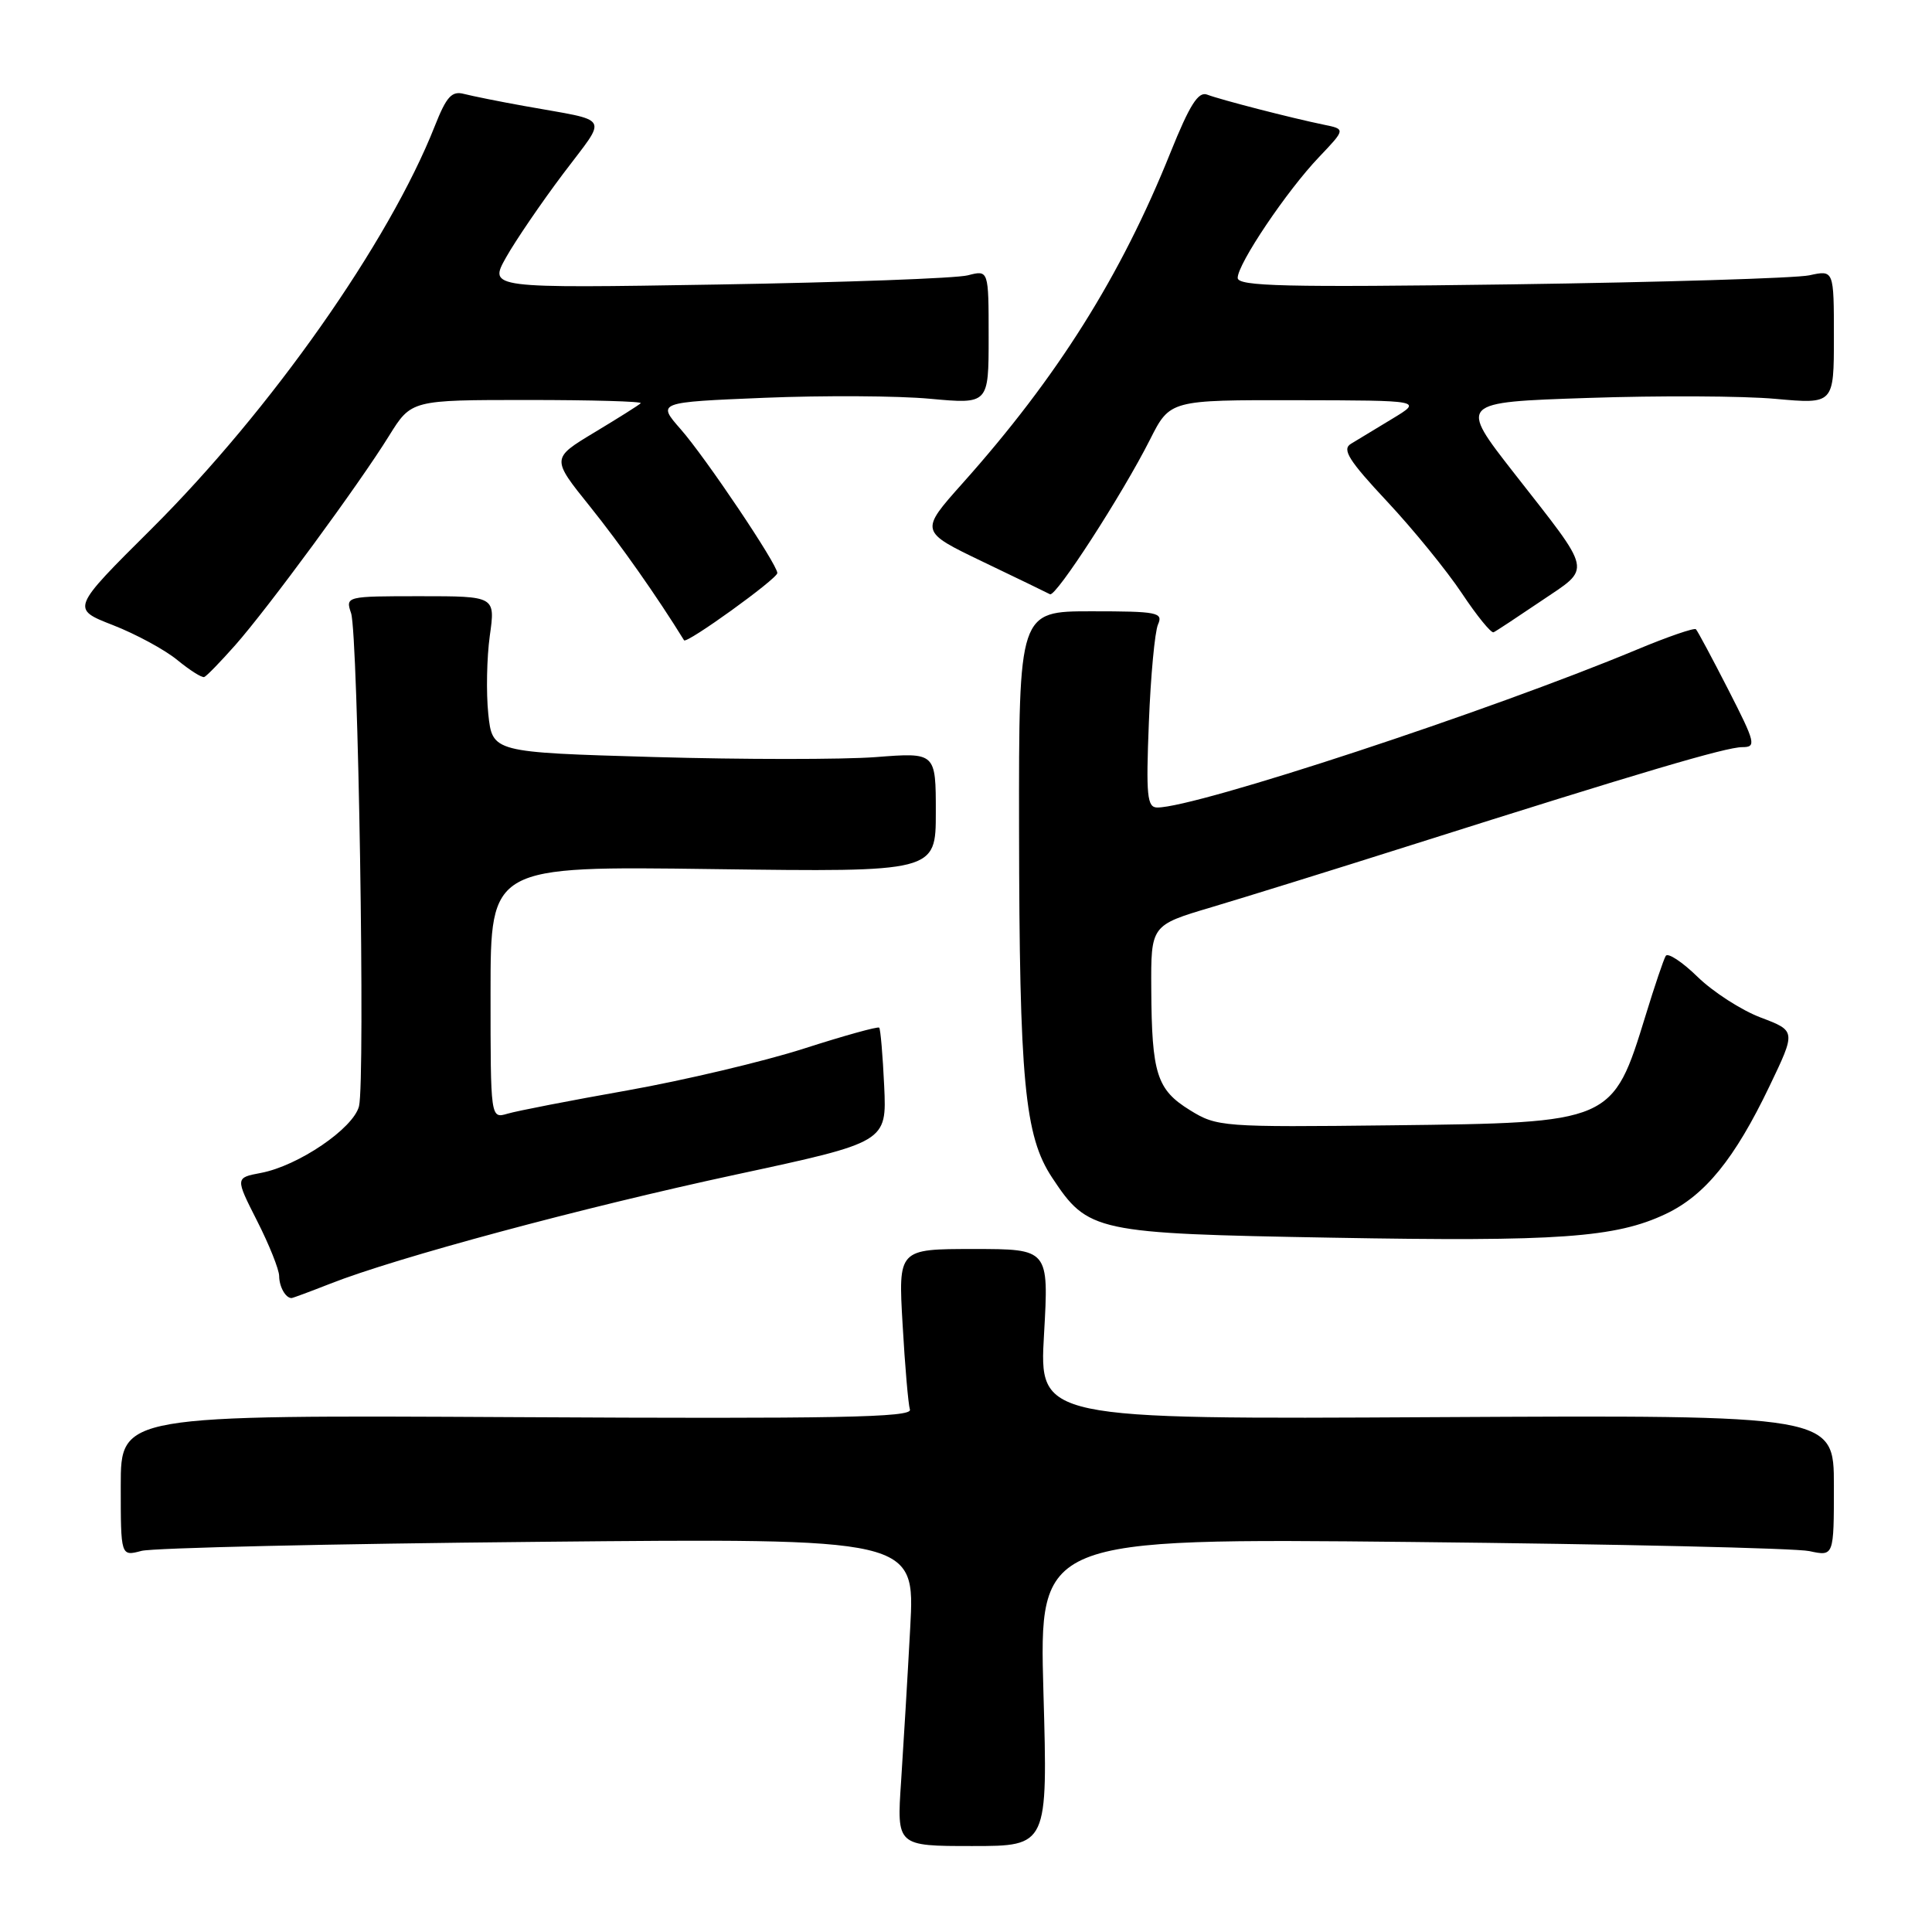 <?xml version="1.0" encoding="UTF-8" standalone="no"?>
<!DOCTYPE svg PUBLIC "-//W3C//DTD SVG 1.1//EN" "http://www.w3.org/Graphics/SVG/1.1/DTD/svg11.dtd" >
<svg xmlns="http://www.w3.org/2000/svg" xmlns:xlink="http://www.w3.org/1999/xlink" version="1.1" viewBox="0 0 256 256">
 <g >
 <path fill="currentColor"
d=" M 138.26 224.22 C 137.69 203.82 137.69 203.82 187.09 204.32 C 214.27 204.60 237.96 205.14 239.75 205.53 C 243.00 206.23 243.00 206.23 243.00 196.86 C 243.00 187.50 243.00 187.50 190.35 187.78 C 137.69 188.07 137.69 188.07 138.34 176.78 C 138.98 165.50 138.98 165.50 129.00 165.50 C 119.02 165.50 119.02 165.50 119.60 175.50 C 119.91 181.00 120.35 186.08 120.57 186.78 C 120.89 187.82 110.85 188.01 68.48 187.78 C 16.00 187.50 16.00 187.50 16.00 196.87 C 16.00 206.23 16.00 206.23 18.75 205.50 C 20.26 205.10 43.94 204.56 71.38 204.30 C 121.25 203.82 121.25 203.82 120.61 215.66 C 120.26 222.17 119.71 231.35 119.40 236.05 C 118.82 244.61 118.82 244.61 128.83 244.61 C 138.84 244.61 138.84 244.61 138.26 224.22 Z  M 43.75 170.10 C 52.50 166.65 77.17 160.01 97.50 155.64 C 117.50 151.34 117.50 151.34 117.16 143.92 C 116.97 139.84 116.67 136.35 116.50 136.17 C 116.32 135.99 111.82 137.24 106.50 138.95 C 101.17 140.66 90.67 143.14 83.16 144.48 C 75.64 145.81 68.49 147.20 67.25 147.57 C 65.00 148.23 65.00 148.23 65.00 131.50 C 65.00 114.76 65.00 114.76 94.50 115.16 C 124.00 115.55 124.00 115.55 124.00 107.63 C 124.00 99.70 124.00 99.70 116.04 100.32 C 111.67 100.65 98.45 100.65 86.66 100.31 C 65.24 99.69 65.24 99.69 64.70 94.60 C 64.41 91.79 64.50 87.14 64.90 84.25 C 65.64 79.00 65.64 79.00 55.70 79.00 C 45.84 79.00 45.77 79.02 46.52 81.25 C 47.46 84.09 48.41 143.21 47.57 146.58 C 46.83 149.52 39.52 154.49 34.56 155.42 C 31.17 156.06 31.17 156.06 34.07 161.78 C 35.67 164.93 36.98 168.21 36.99 169.08 C 37.00 170.50 37.84 172.00 38.63 172.00 C 38.79 172.00 41.10 171.14 43.75 170.10 Z  M 220.73 160.85 C 225.93 158.38 229.86 153.54 234.46 143.94 C 237.98 136.60 237.98 136.60 233.31 134.83 C 230.74 133.86 226.98 131.43 224.94 129.44 C 222.90 127.45 221.00 126.20 220.72 126.66 C 220.44 127.12 219.25 130.64 218.07 134.49 C 213.67 148.79 213.70 148.77 184.37 149.11 C 161.94 149.37 161.24 149.31 157.67 147.10 C 153.28 144.39 152.61 142.28 152.55 131.05 C 152.50 122.60 152.50 122.60 160.50 120.22 C 164.90 118.91 176.82 115.21 187.00 111.98 C 217.54 102.30 228.71 99.00 230.86 99.00 C 232.75 99.00 232.62 98.45 229.01 91.39 C 226.87 87.21 224.94 83.60 224.72 83.38 C 224.50 83.16 220.98 84.37 216.91 86.07 C 197.43 94.20 158.54 107.00 153.35 107.00 C 152.00 107.00 151.84 105.47 152.23 95.75 C 152.47 89.56 153.02 83.71 153.44 82.75 C 154.15 81.15 153.38 81.00 144.61 81.00 C 135.00 81.00 135.00 81.00 135.03 109.75 C 135.07 143.24 135.76 150.53 139.41 156.04 C 144.18 163.25 145.04 163.44 176.50 164.00 C 206.52 164.54 214.09 164.00 220.73 160.85 Z  M 31.16 85.50 C 35.51 80.58 47.56 64.19 51.55 57.75 C 54.50 53.00 54.50 53.00 69.92 53.00 C 78.40 53.00 85.14 53.19 84.90 53.43 C 84.67 53.67 81.90 55.41 78.76 57.30 C 73.05 60.74 73.05 60.74 78.18 67.12 C 82.21 72.14 87.09 79.08 90.64 84.84 C 90.96 85.37 103.00 76.69 103.00 75.93 C 103.00 74.78 93.50 60.64 90.20 56.88 C 87.06 53.30 87.06 53.30 101.28 52.71 C 109.10 52.39 118.99 52.44 123.25 52.84 C 131.00 53.55 131.00 53.55 131.00 44.66 C 131.00 35.77 131.00 35.77 128.25 36.48 C 126.74 36.88 111.83 37.42 95.13 37.70 C 64.76 38.20 64.76 38.20 67.06 34.10 C 68.33 31.85 71.74 26.85 74.63 23.01 C 80.56 15.12 81.15 16.16 69.50 14.05 C 66.20 13.46 62.60 12.73 61.50 12.45 C 59.86 12.01 59.16 12.79 57.61 16.71 C 51.55 32.07 35.91 54.31 20.06 70.09 C 9.42 80.67 9.42 80.67 14.96 82.83 C 18.01 84.02 21.85 86.10 23.50 87.46 C 25.15 88.81 26.75 89.83 27.06 89.71 C 27.37 89.60 29.21 87.70 31.16 85.50 Z  M 204.22 79.63 C 210.94 75.08 211.17 76.18 200.64 62.71 C 193.29 53.30 193.29 53.30 210.39 52.73 C 219.80 52.41 230.99 52.46 235.25 52.85 C 243.00 53.55 243.00 53.55 243.00 44.66 C 243.00 35.77 243.00 35.77 239.75 36.48 C 237.96 36.86 220.19 37.40 200.25 37.68 C 170.25 38.09 164.00 37.94 164.00 36.82 C 164.00 34.96 170.51 25.28 174.78 20.81 C 178.30 17.11 178.30 17.11 175.40 16.52 C 171.12 15.64 161.73 13.22 159.96 12.54 C 158.78 12.08 157.64 13.89 155.09 20.22 C 148.53 36.56 140.12 49.95 127.55 64.03 C 121.86 70.41 121.86 70.41 130.18 74.41 C 134.75 76.60 138.78 78.55 139.13 78.74 C 139.89 79.16 148.71 65.52 152.38 58.25 C 155.03 53.00 155.03 53.00 171.77 53.03 C 188.50 53.06 188.50 53.06 184.50 55.48 C 182.30 56.81 179.83 58.31 179.00 58.81 C 177.79 59.54 178.71 61.01 183.80 66.45 C 187.26 70.15 191.72 75.63 193.71 78.62 C 195.70 81.61 197.59 83.93 197.91 83.78 C 198.24 83.63 201.07 81.76 204.22 79.63 Z "/>
</g>
</svg>